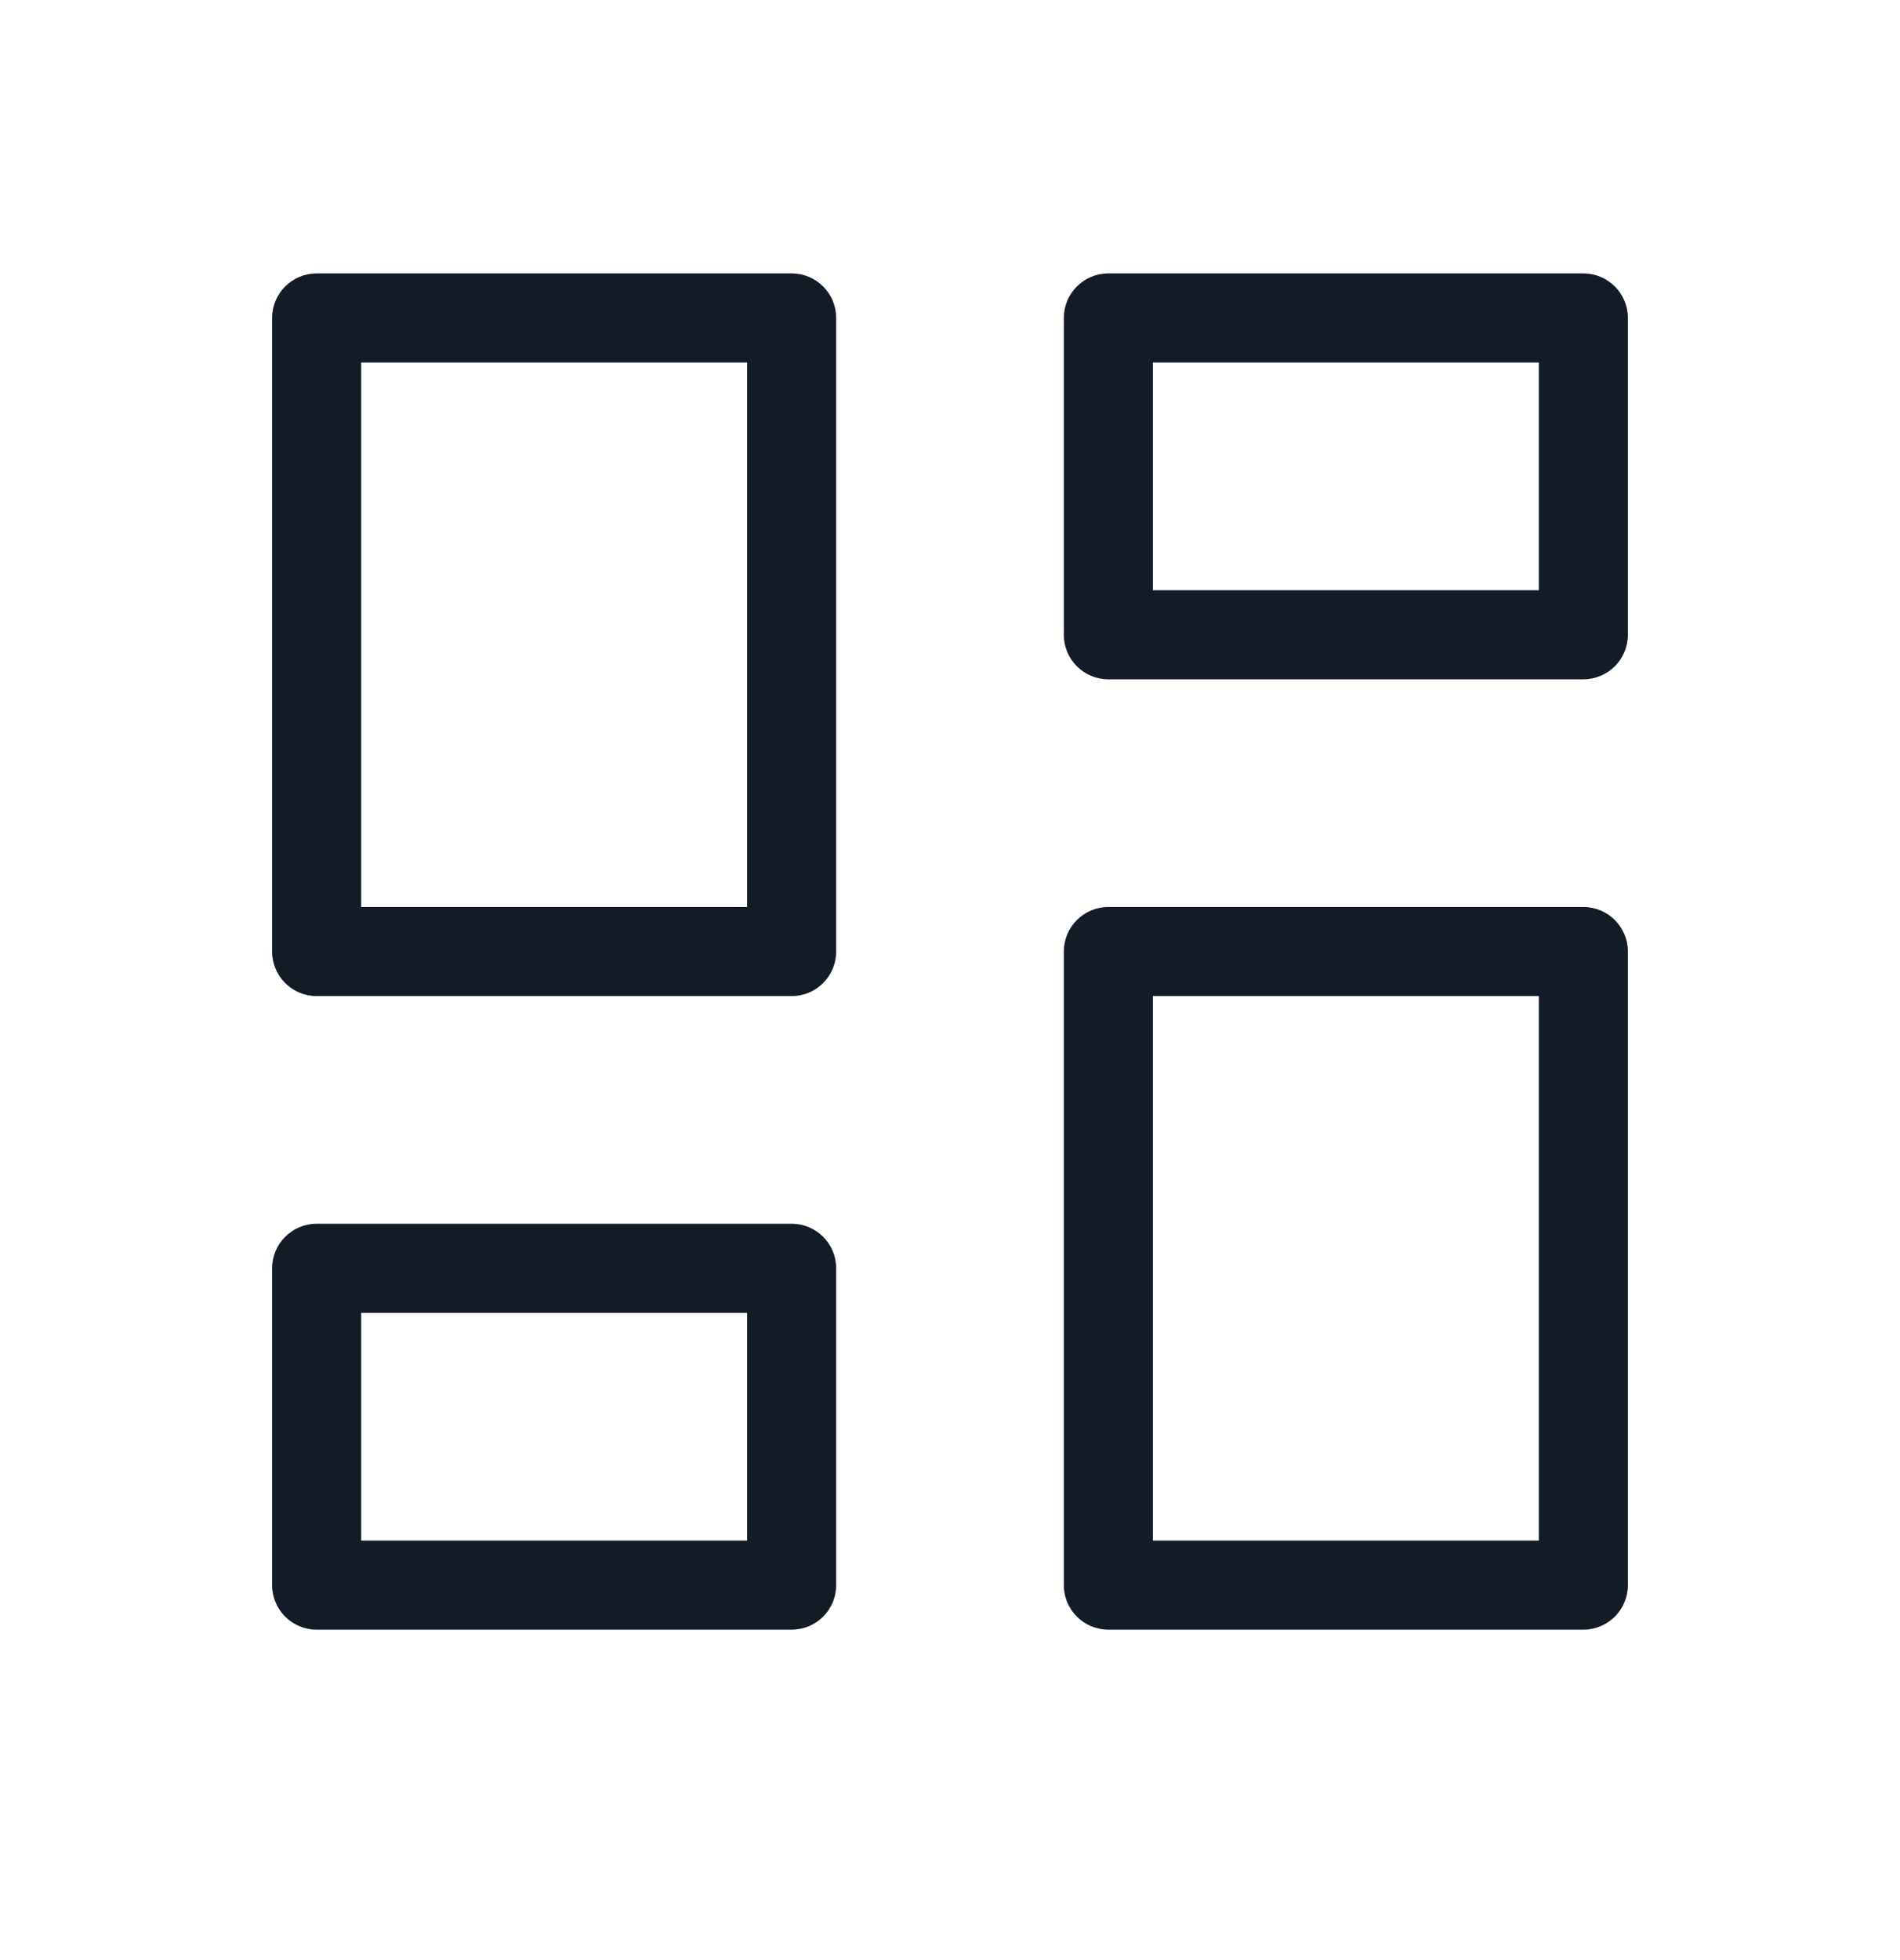 <svg width="32" height="33" viewBox="0 0 32 33" fill="none" xmlns="http://www.w3.org/2000/svg">
<path fill-rule="evenodd" clip-rule="evenodd" d="M4.583 5.353C4.583 4.939 4.919 4.603 5.333 4.603H13.333C13.748 4.603 14.083 4.939 14.083 5.353V16.02C14.083 16.434 13.748 16.77 13.333 16.77H5.333C4.919 16.77 4.583 16.434 4.583 16.02V5.353ZM6.083 6.103V15.27H12.583V6.103H6.083Z" fill="#131C26"/>
<path fill-rule="evenodd" clip-rule="evenodd" d="M4.583 21.353C4.583 20.939 4.919 20.603 5.333 20.603H13.333C13.748 20.603 14.083 20.939 14.083 21.353V26.687C14.083 27.101 13.748 27.437 13.333 27.437H5.333C4.919 27.437 4.583 27.101 4.583 26.687V21.353ZM6.083 22.103V25.937H12.583V22.103H6.083Z" fill="#131C26"/>
<path fill-rule="evenodd" clip-rule="evenodd" d="M17.917 16.02C17.917 15.606 18.253 15.27 18.667 15.27H26.667C27.081 15.27 27.417 15.606 27.417 16.02V26.687C27.417 27.101 27.081 27.437 26.667 27.437H18.667C18.253 27.437 17.917 27.101 17.917 26.687V16.02ZM19.417 16.77V25.937H25.917V16.77H19.417Z" fill="#131C26"/>
<path fill-rule="evenodd" clip-rule="evenodd" d="M17.917 5.353C17.917 4.939 18.253 4.603 18.667 4.603H26.667C27.081 4.603 27.417 4.939 27.417 5.353V10.687C27.417 11.101 27.081 11.437 26.667 11.437H18.667C18.253 11.437 17.917 11.101 17.917 10.687V5.353ZM19.417 6.103V9.937H25.917V6.103H19.417Z" fill="#131C26"/>
</svg>
